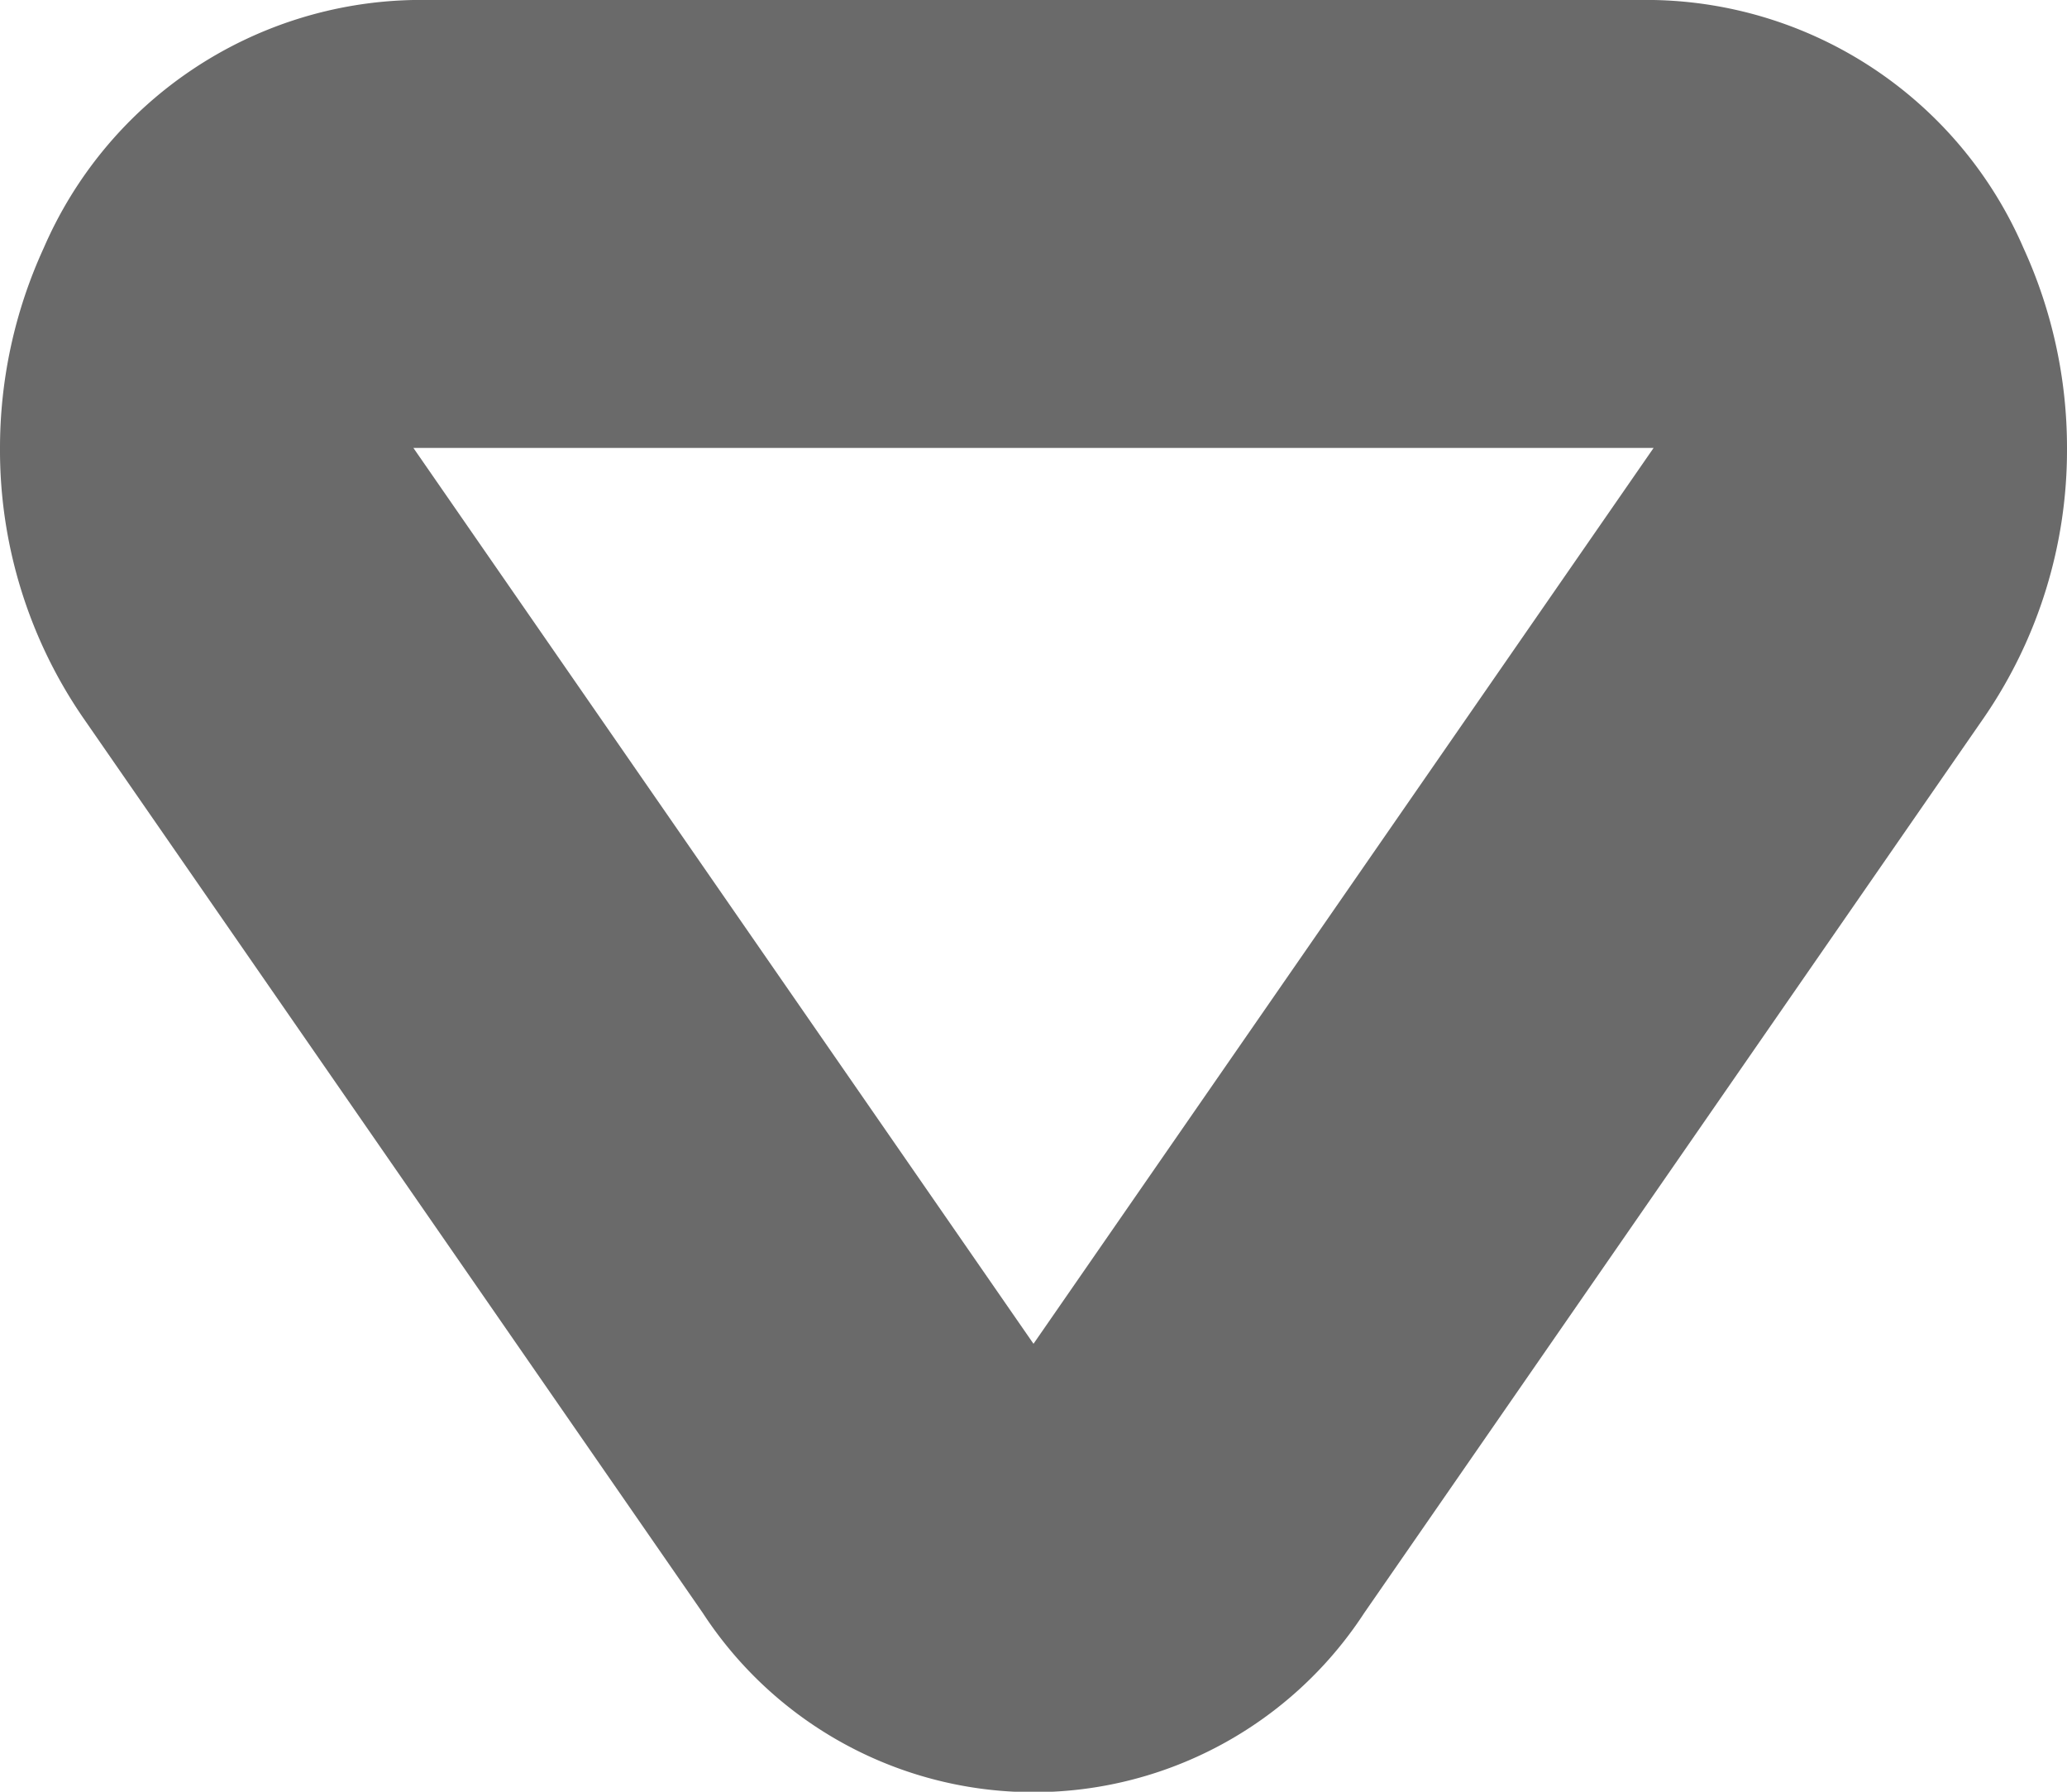 <svg xmlns="http://www.w3.org/2000/svg" width="15" height="13" viewBox="0 0 15 13">
  <defs>
    <style>
      .cls-1 {
        fill: #6a6a6a;
      }
    </style>
  </defs>
  <path id="mini_play" class="cls-1" d="M167.25,742l6.5,4.5-6.5,4.5v-9m0-3a3.479,3.479,0,0,0-1.453.317A2.984,2.984,0,0,0,164,742v9a2.986,2.986,0,0,0,1.8,2.683,3.479,3.479,0,0,0,1.453.317,3.426,3.426,0,0,0,1.95-.6l6.5-4.5a2.865,2.865,0,0,0,0-4.8l-6.5-4.5a3.426,3.426,0,0,0-1.95-.6Z" transform="translate(754 -164) rotate(90)"/>
</svg>

